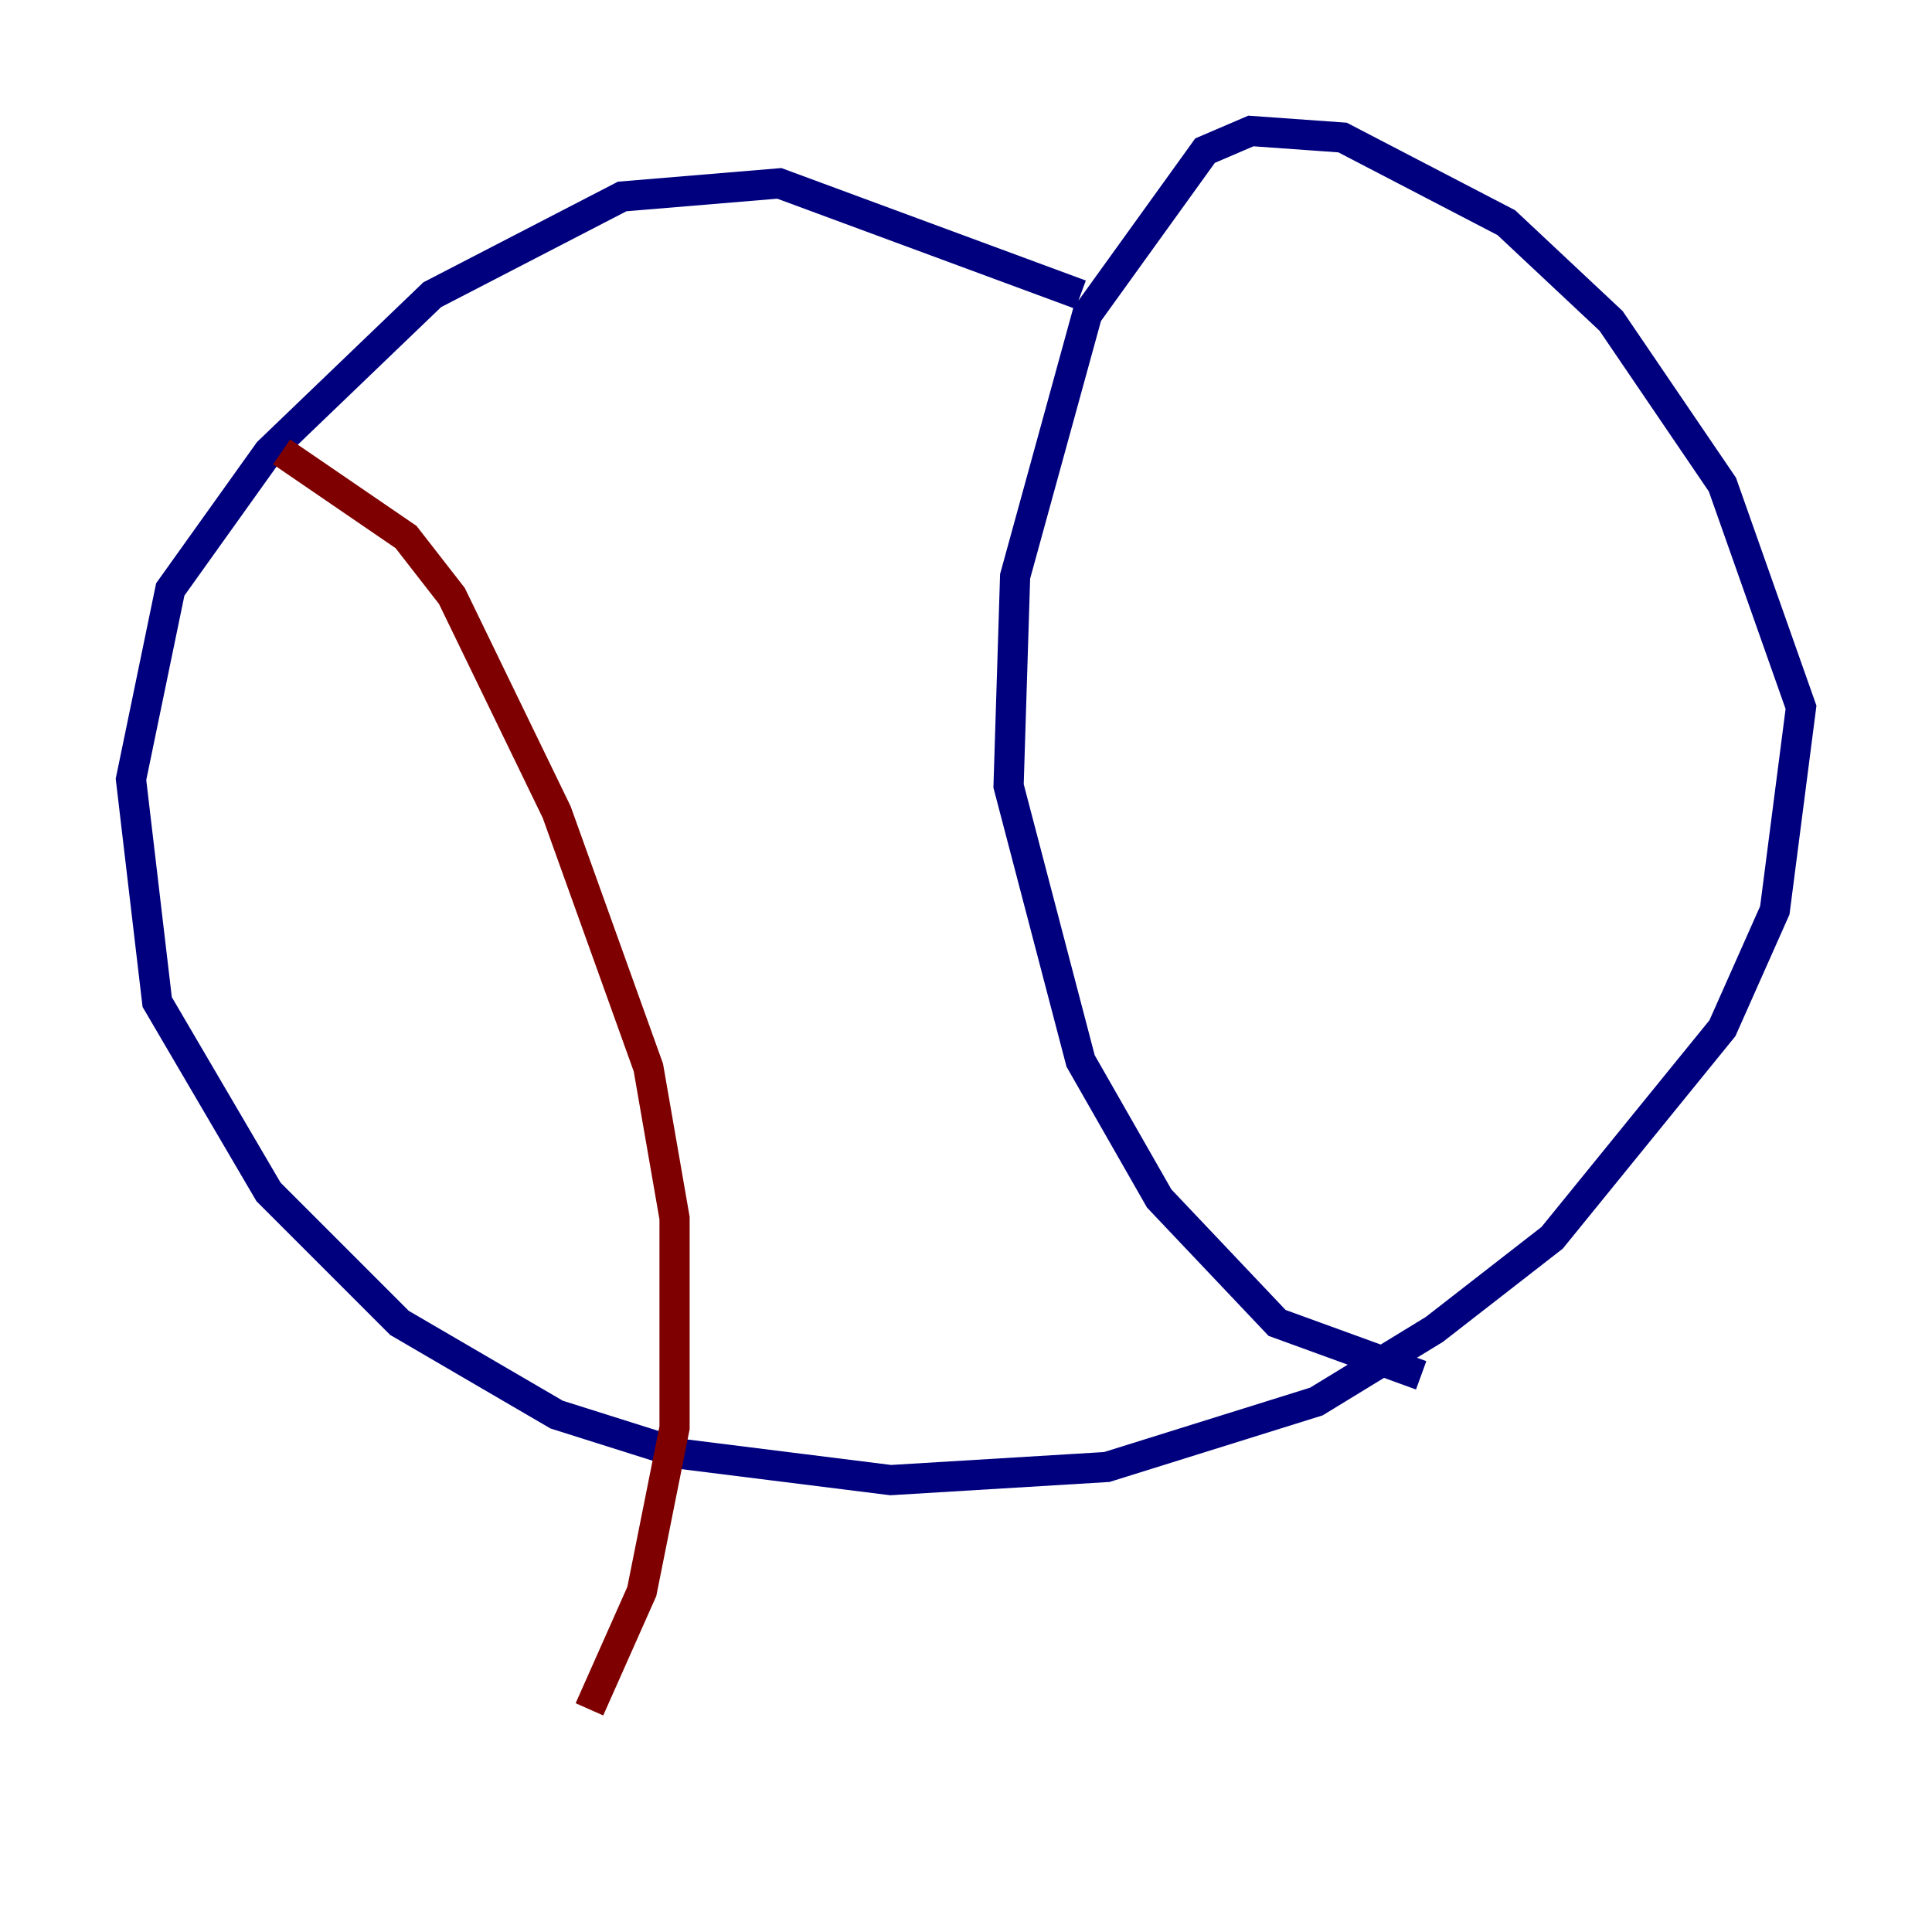 <?xml version="1.0" encoding="utf-8" ?>
<svg baseProfile="tiny" height="128" version="1.2" viewBox="0,0,128,128" width="128" xmlns="http://www.w3.org/2000/svg" xmlns:ev="http://www.w3.org/2001/xml-events" xmlns:xlink="http://www.w3.org/1999/xlink"><defs /><polyline fill="none" points="71.593,19.525 51.634,12.149 41.22,13.017 28.637,19.525 17.79,29.939 11.281,39.051 8.678,51.634 10.414,66.386 17.79,78.969 26.468,87.647 36.881,93.722 45.125,96.325 59.01,98.061 73.329,97.193 87.214,92.854 95.024,88.081 102.834,82.007 114.115,68.122 117.586,60.312 119.322,46.861 114.115,32.108 106.739,21.261 99.797,14.752 88.949,9.112 82.875,8.678 79.837,9.98 72.027,20.827 67.254,38.183 66.82,52.068 71.593,70.291 76.8,79.403 84.61,87.647 94.156,91.119" stroke="#00007f" stroke-width="2" /><polyline fill="none" points="18.658,29.939 26.902,35.58 29.939,39.485 36.881,53.803 42.956,70.725 44.691,80.705 44.691,94.59 42.522,105.437 39.051,113.248" stroke="#7f0000" stroke-width="2" /></svg>